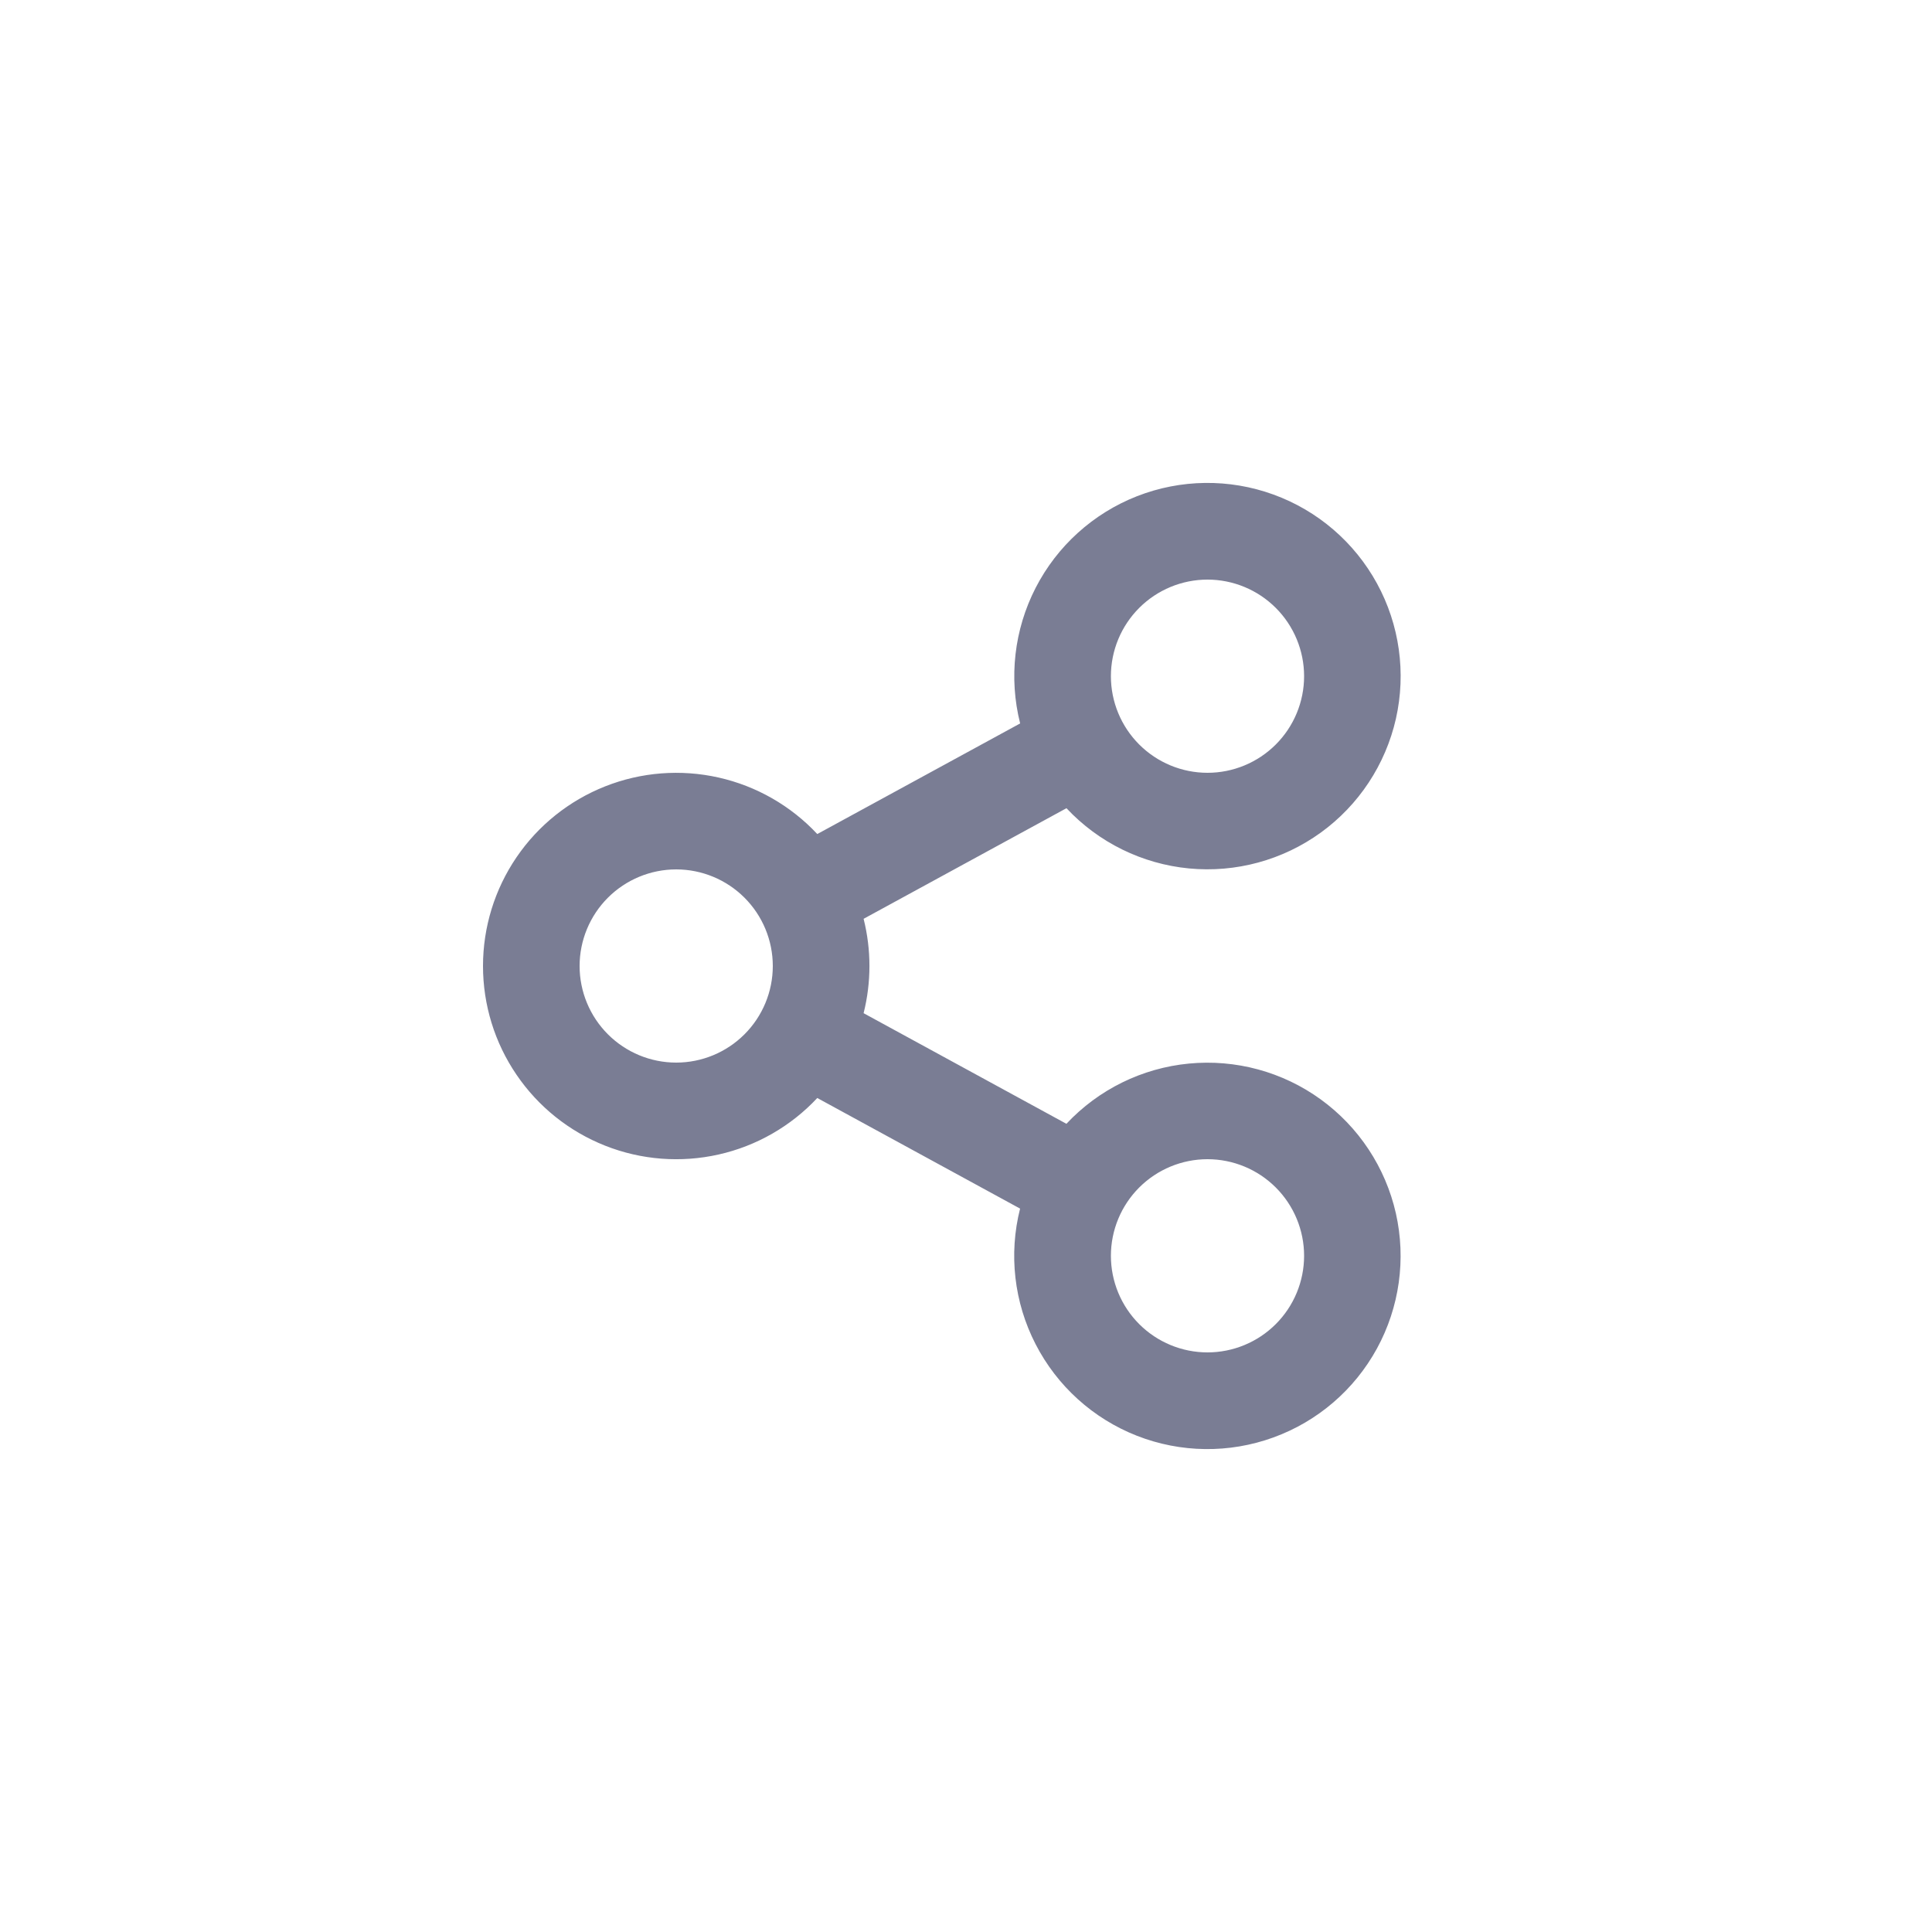 <svg width="40" height="40" viewBox="0 0 40 40" fill="none" xmlns="http://www.w3.org/2000/svg">
<path d="M21.12 25.023L16.921 22.733C16.373 23.319 15.661 23.727 14.878 23.903C14.095 24.079 13.277 24.016 12.531 23.721C11.784 23.426 11.144 22.914 10.693 22.25C10.241 21.587 10 20.803 10 20C10 19.198 10.241 18.414 10.693 17.75C11.144 17.087 11.784 16.575 12.531 16.28C13.277 15.985 14.095 15.922 14.878 16.098C15.661 16.274 16.373 16.682 16.921 17.268L21.121 14.978C20.883 14.034 20.997 13.036 21.442 12.17C21.887 11.304 22.632 10.63 23.539 10.274C24.445 9.919 25.45 9.906 26.365 10.239C27.28 10.571 28.042 11.226 28.509 12.08C28.976 12.935 29.115 13.93 28.901 14.88C28.686 15.829 28.133 16.668 27.344 17.239C26.555 17.809 25.586 18.073 24.617 17.98C23.648 17.887 22.746 17.444 22.08 16.733L17.88 19.023C18.041 19.664 18.041 20.336 17.88 20.977L22.079 23.267C22.745 22.556 23.646 22.113 24.616 22.02C25.585 21.927 26.555 22.19 27.343 22.761C28.132 23.332 28.685 24.171 28.9 25.12C29.114 26.07 28.975 27.065 28.508 27.92C28.041 28.774 27.279 29.429 26.364 29.761C25.449 30.094 24.444 30.081 23.538 29.726C22.631 29.37 21.886 28.696 21.441 27.83C20.995 26.964 20.881 25.966 21.12 25.022V25.023ZM14 22C14.53 22 15.039 21.789 15.414 21.414C15.789 21.039 16 20.53 16 20C16 19.47 15.789 18.961 15.414 18.586C15.039 18.211 14.53 18 14 18C13.47 18 12.961 18.211 12.586 18.586C12.211 18.961 12 19.47 12 20C12 20.53 12.211 21.039 12.586 21.414C12.961 21.789 13.47 22 14 22V22ZM25 16C25.53 16 26.039 15.789 26.414 15.414C26.789 15.039 27 14.53 27 14C27 13.47 26.789 12.961 26.414 12.586C26.039 12.211 25.53 12 25 12C24.47 12 23.961 12.211 23.586 12.586C23.211 12.961 23 13.47 23 14C23 14.53 23.211 15.039 23.586 15.414C23.961 15.789 24.47 16 25 16V16ZM25 28C25.53 28 26.039 27.789 26.414 27.414C26.789 27.039 27 26.53 27 26C27 25.47 26.789 24.961 26.414 24.586C26.039 24.211 25.53 24 25 24C24.47 24 23.961 24.211 23.586 24.586C23.211 24.961 23 25.47 23 26C23 26.53 23.211 27.039 23.586 27.414C23.961 27.789 24.47 28 25 28V28Z" fill="#7A7D94"/>
</svg>
